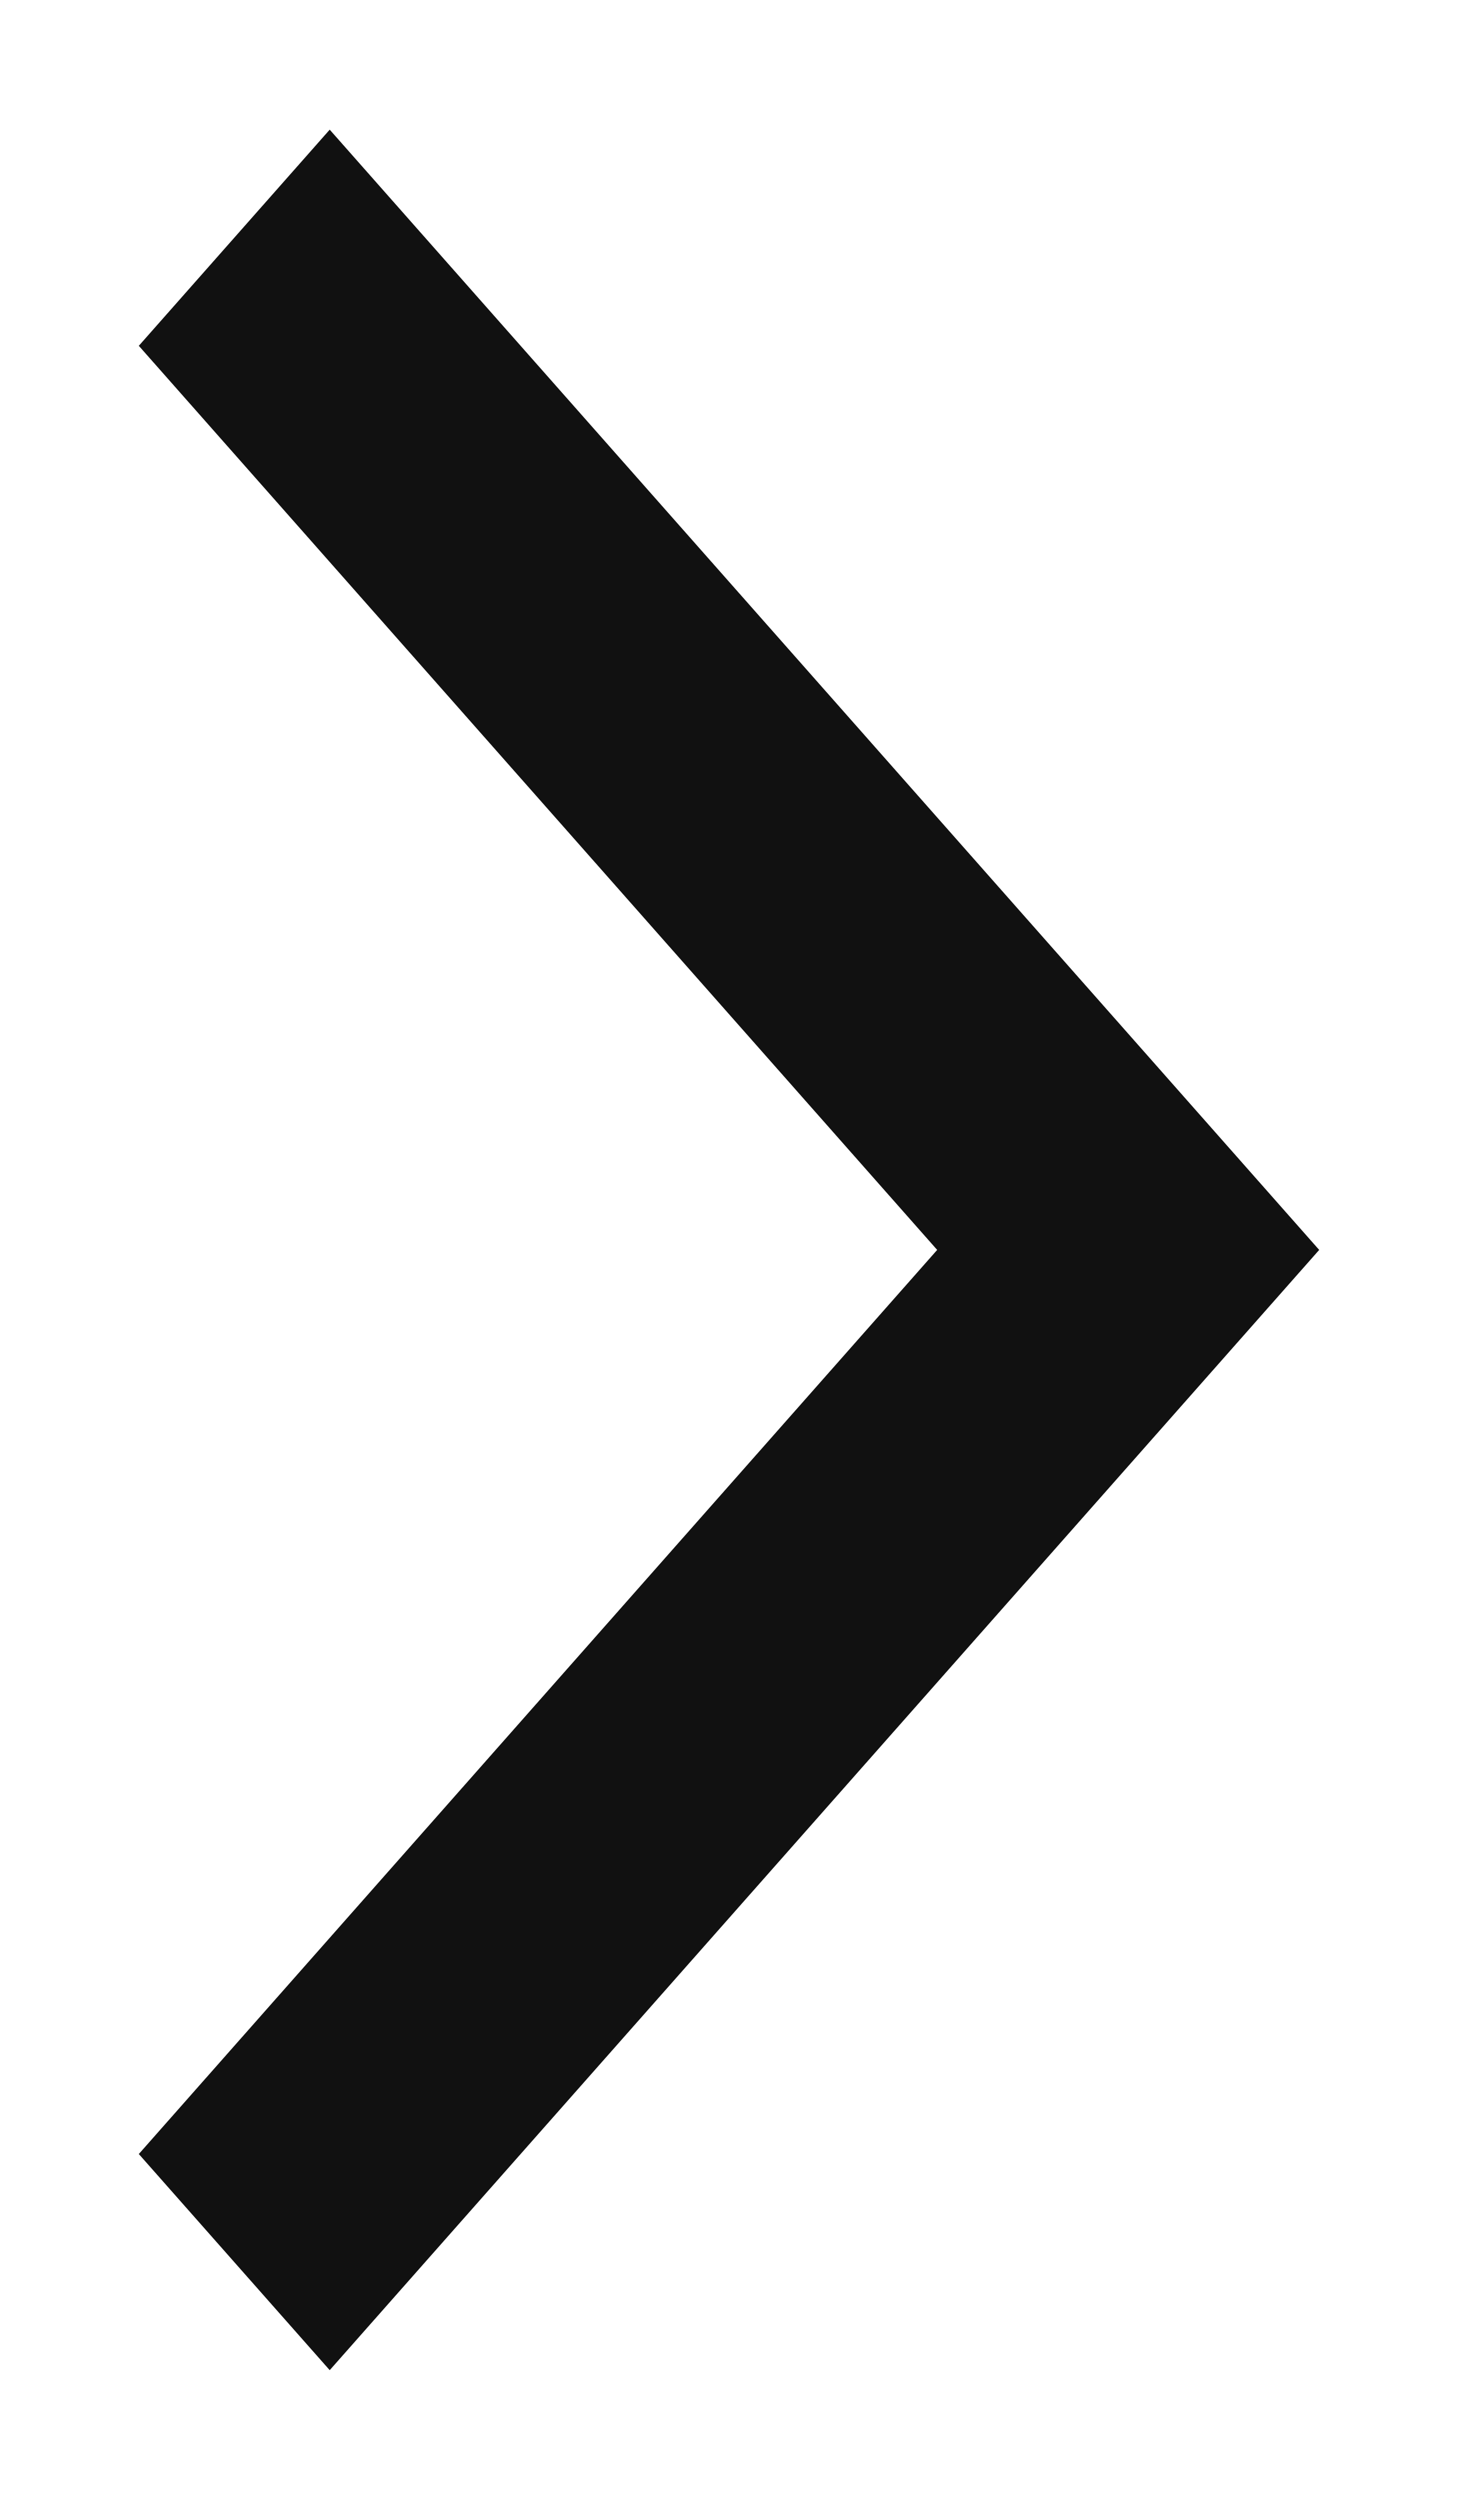 <svg width="7" height="12" viewBox="0 0 7 12" fill="none" xmlns="http://www.w3.org/2000/svg">
<path d="M4.833 6L1 10.34L1.583 11L6 6L1.583 1L1 1.66L4.833 6Z" fill="#111111" stroke="#111111" stroke-width="0.5"/>
</svg>
